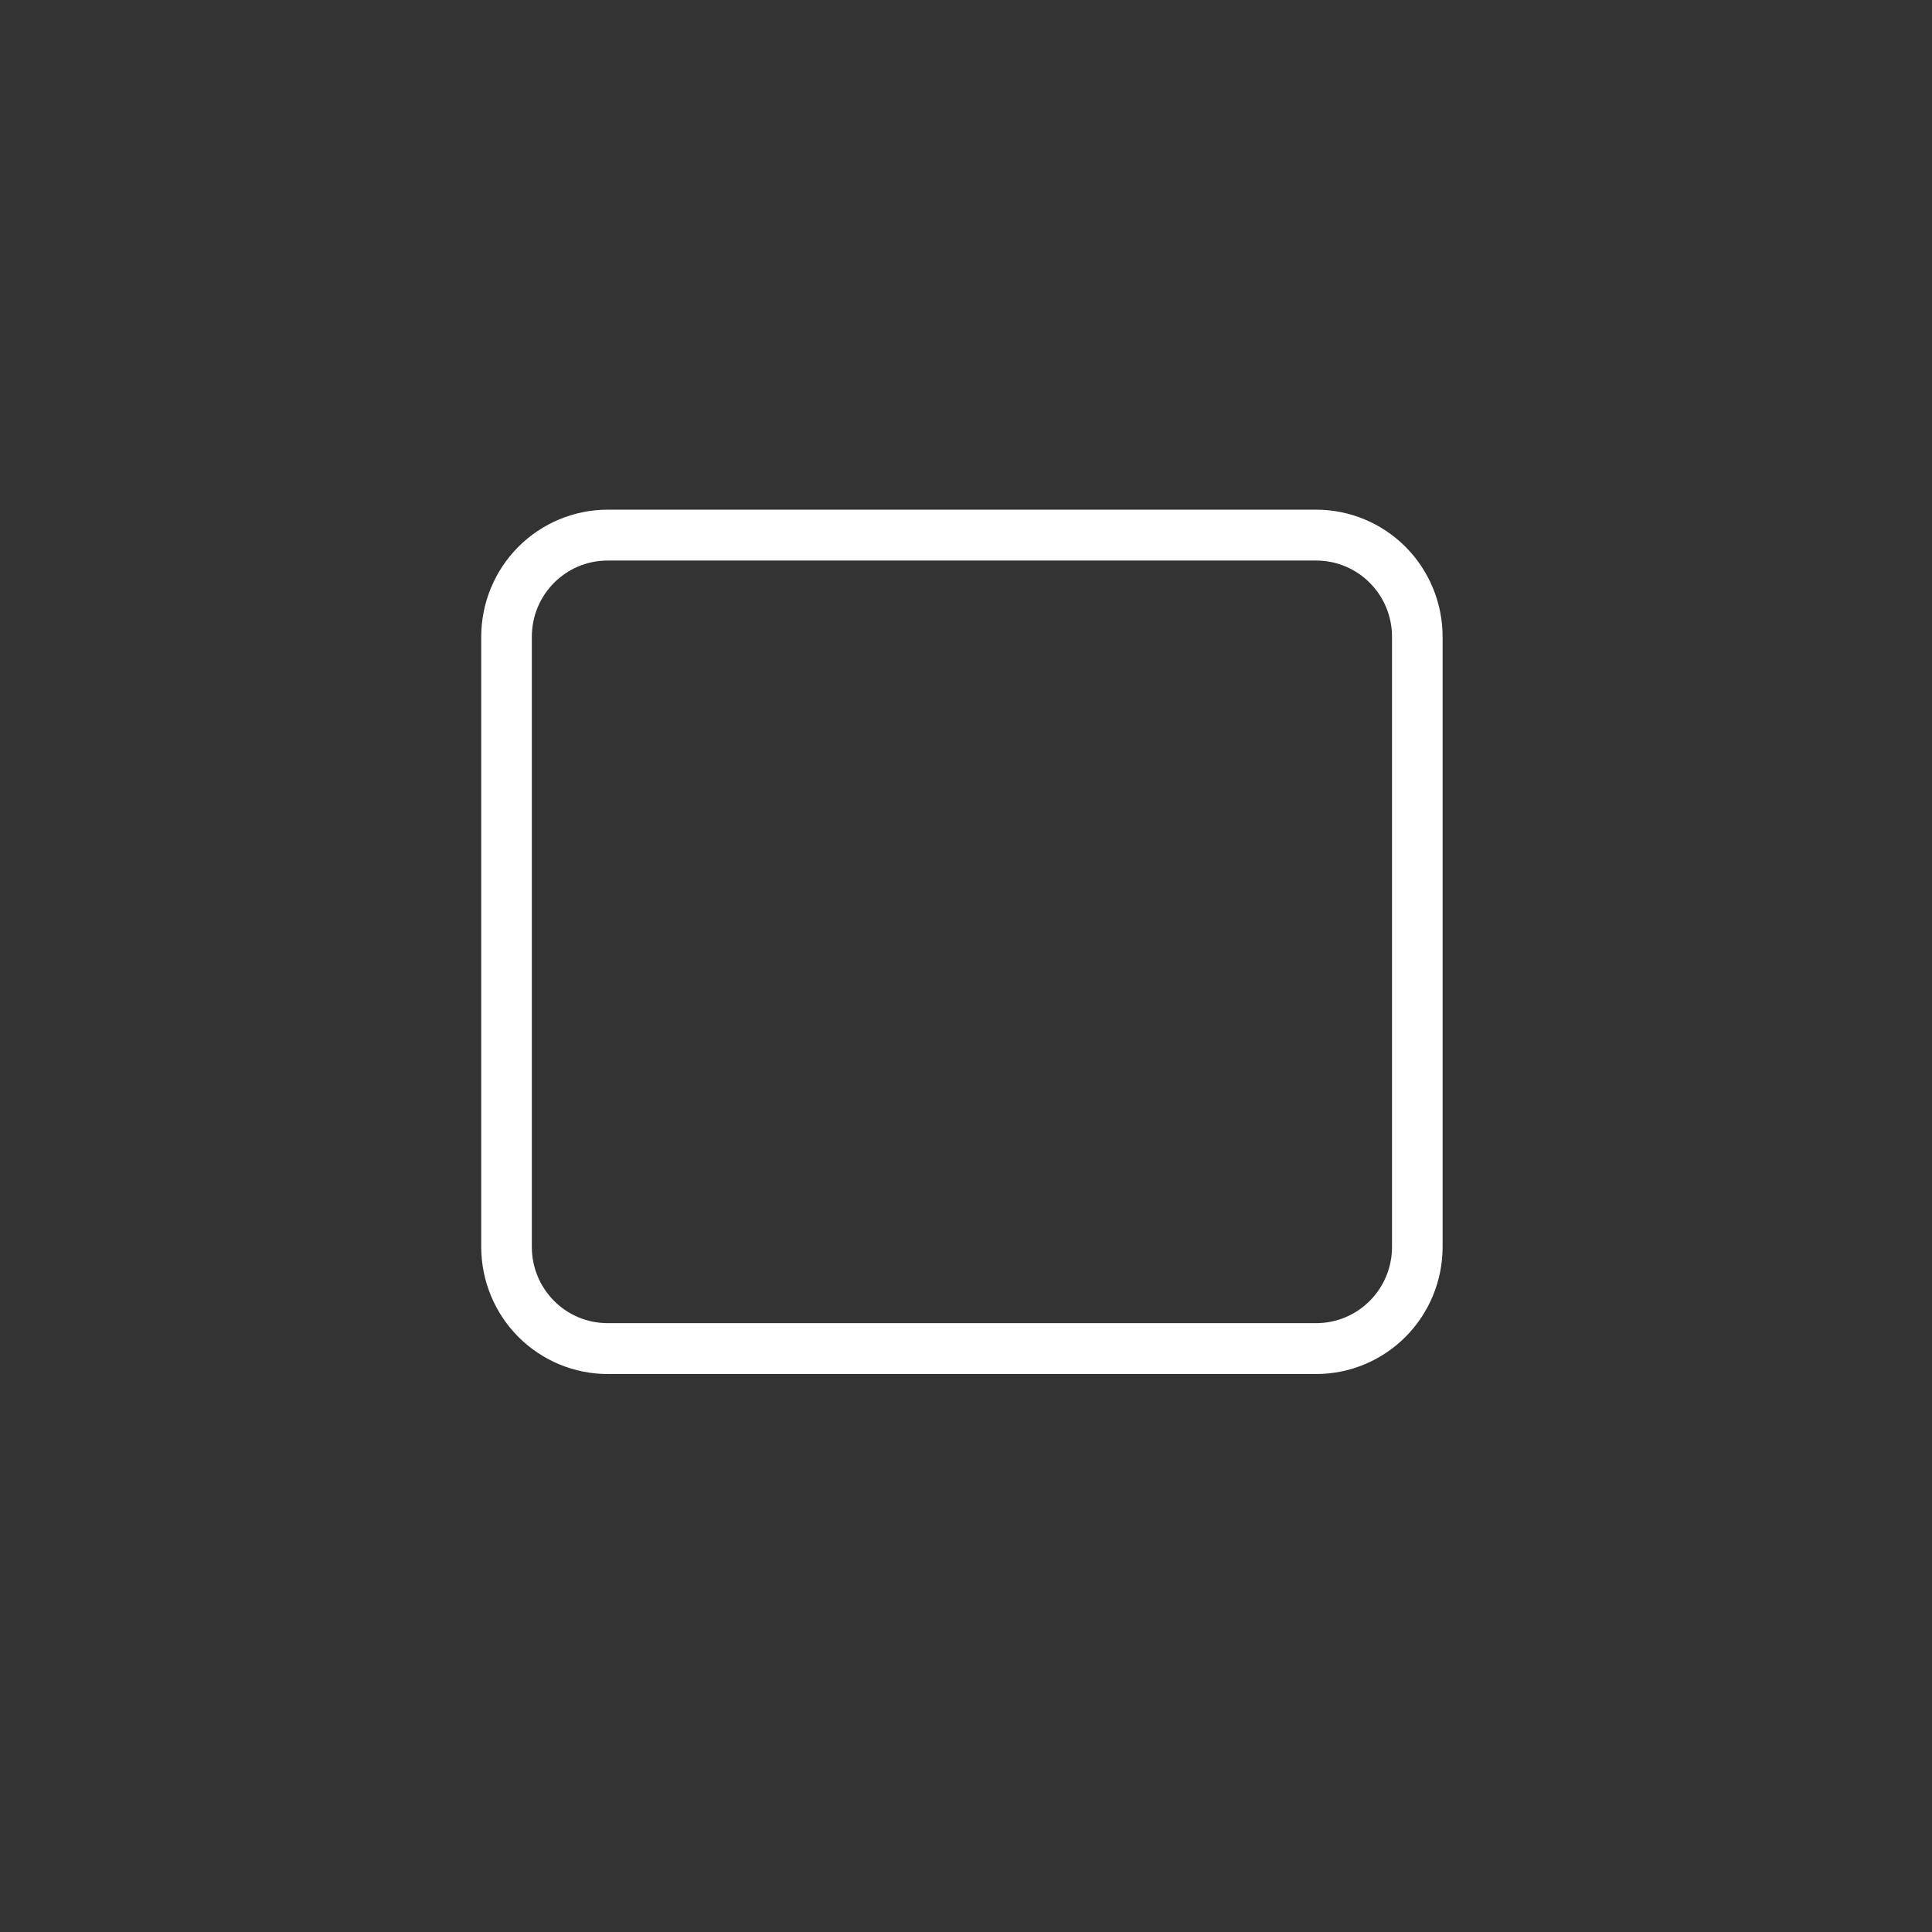 <svg width="36" height="36" viewBox="0 0 36 36" fill="none" xmlns="http://www.w3.org/2000/svg">
<rect x="0" y="0" width="36" height="36" fill="#333333" stroke="none"/>
<g clip-path="url(#clip0_117_2451)">
<path d="M11.324 10.445C10.541 10.445 9.91 11.079 9.91 11.866V23.234C9.91 24.02 10.541 24.655 11.324 24.655H24.524C25.306 24.655 25.938 24.02 25.938 23.234V11.866C25.938 11.079 25.306 10.445 24.524 10.445H11.324ZM8.967 11.866C8.967 11.238 9.215 10.635 9.657 10.191C10.099 9.747 10.699 9.497 11.324 9.497H24.524C25.149 9.497 25.749 9.747 26.191 10.191C26.633 10.635 26.881 11.238 26.881 11.866V23.234C26.881 23.862 26.633 24.465 26.191 24.909C25.749 25.353 25.149 25.603 24.524 25.603H11.324C10.699 25.603 10.099 25.353 9.657 24.909C9.215 24.465 8.967 23.862 8.967 23.234V11.866Z" fill="white"/>
</g>
<defs>
<clipPath id="clip0_117_2451">
<rect width="19.8" height="18" fill="white" transform="translate(8.024 8.55)"/>
</clipPath>
</defs>
</svg>
